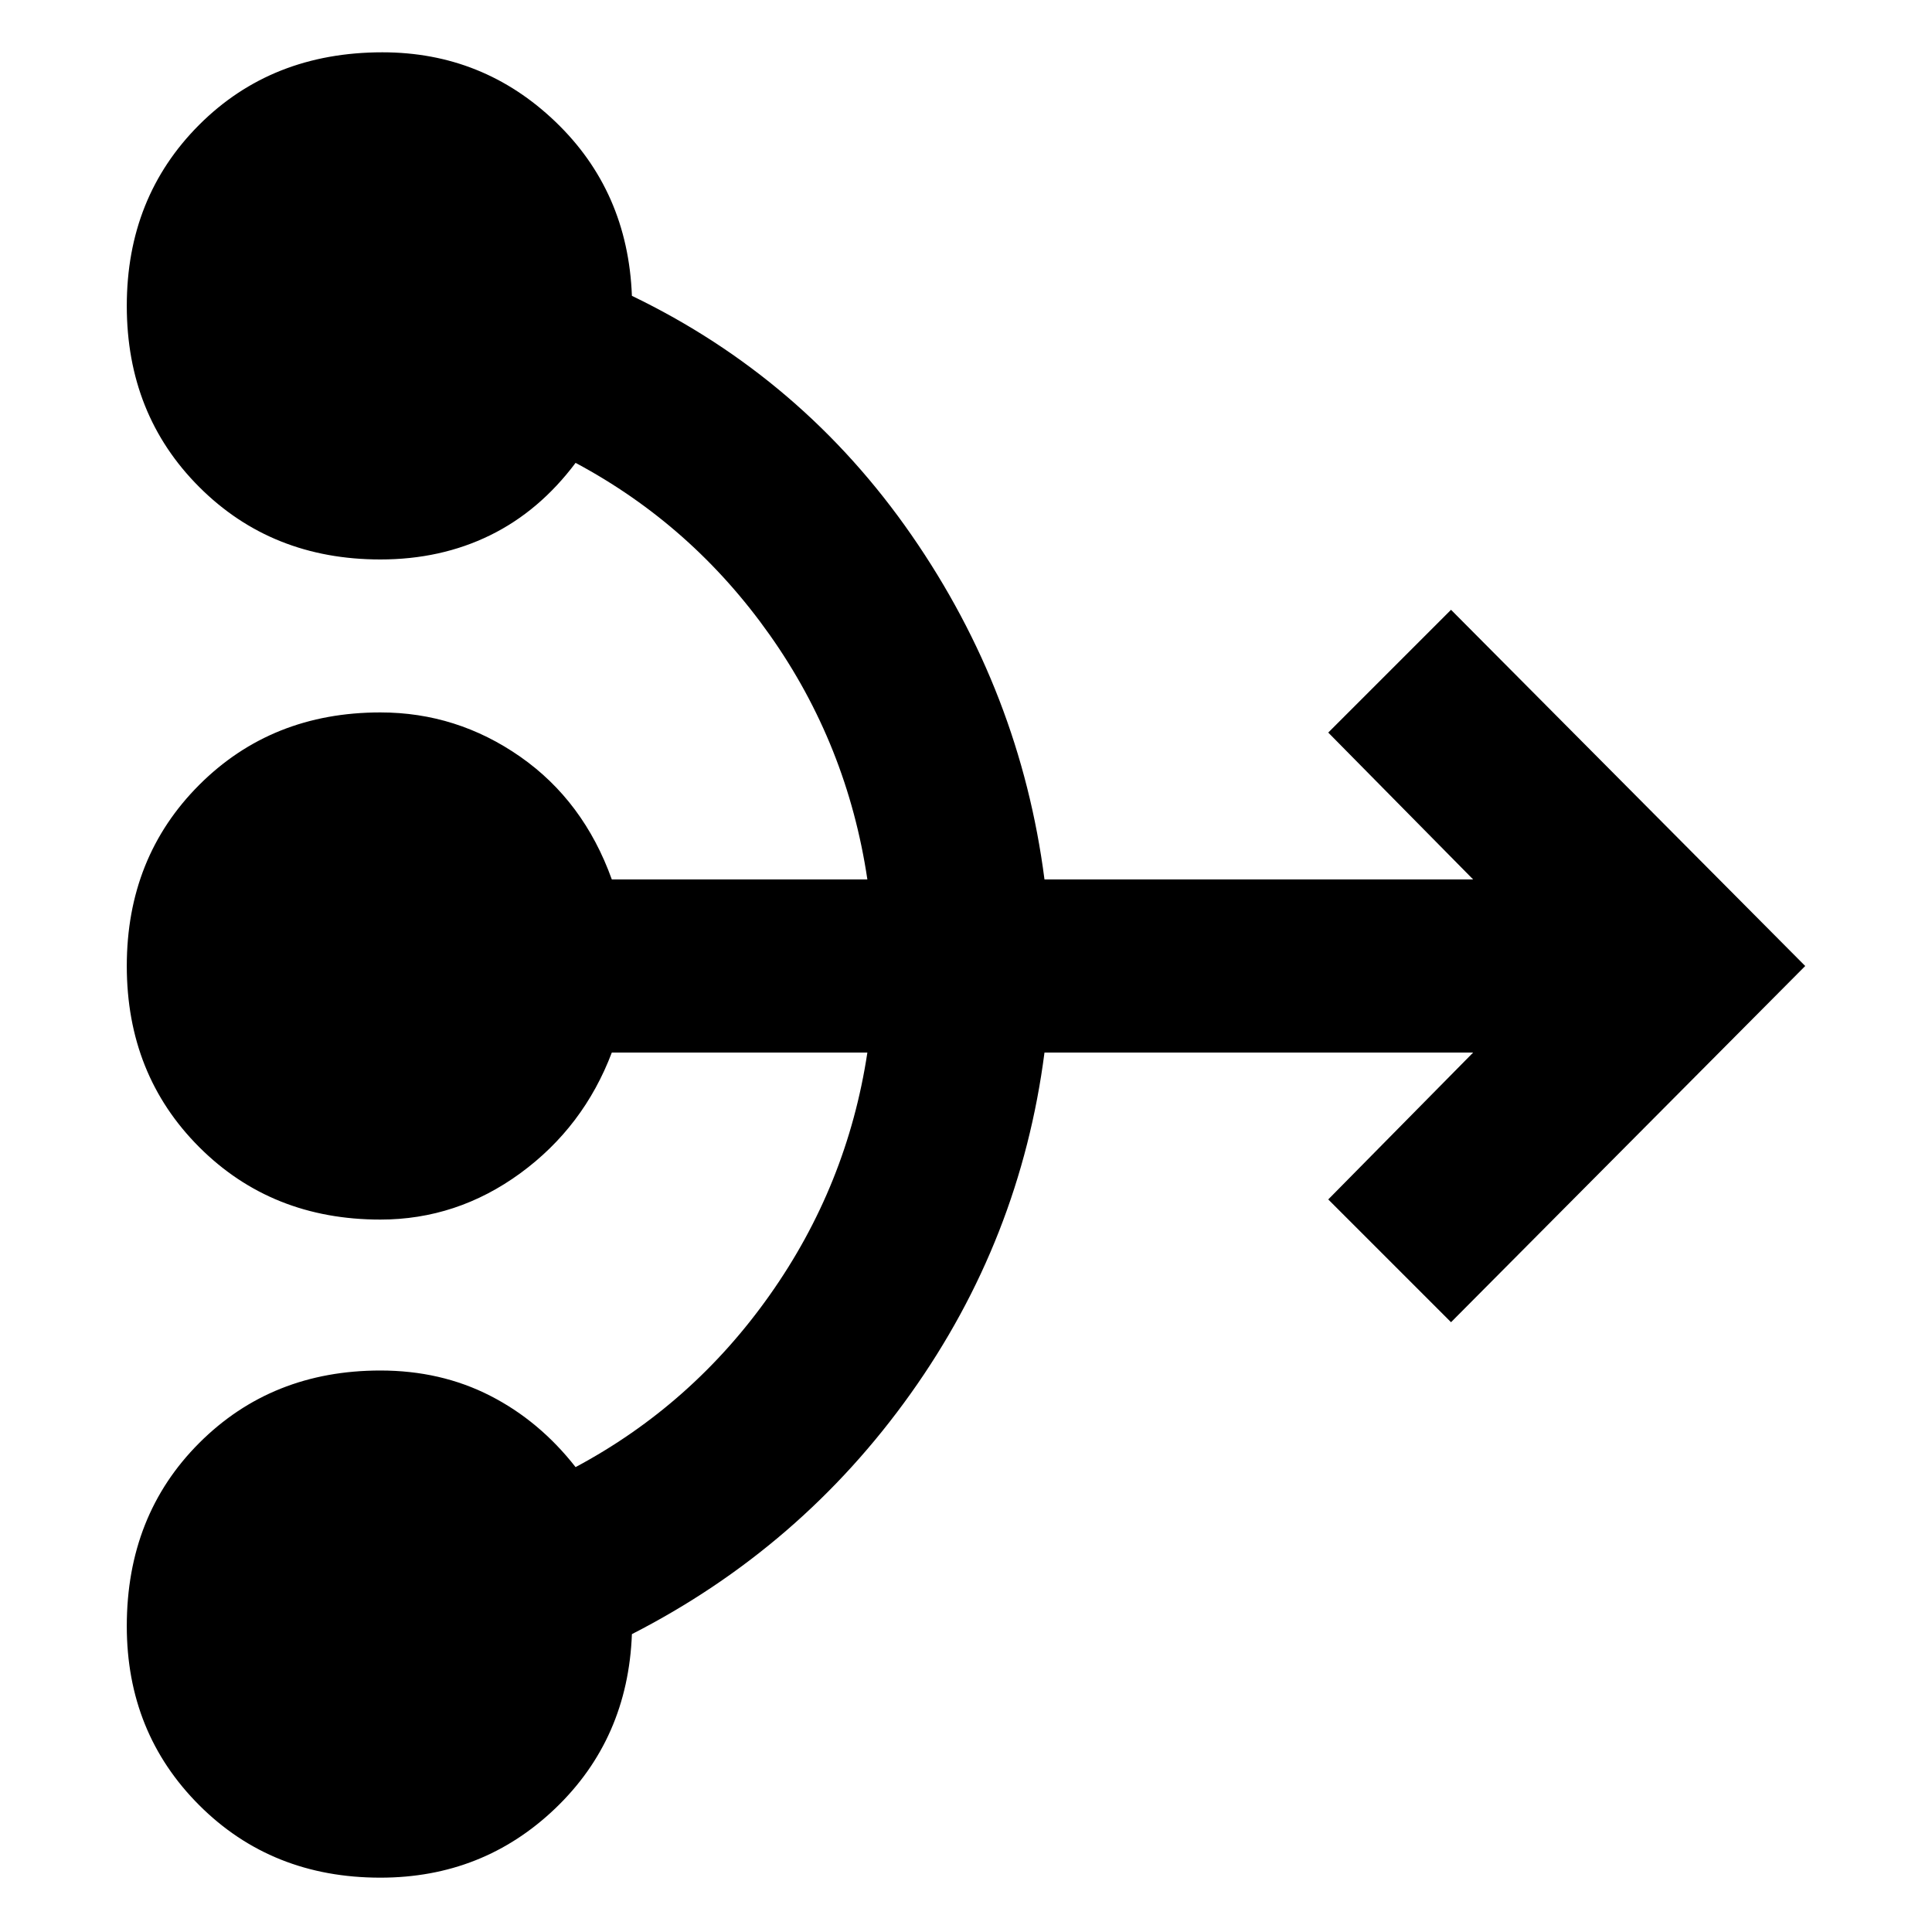 <svg xmlns="http://www.w3.org/2000/svg" height="40" width="40"><path d="M7.875 38.875q-2.25 0-3.75-1.5t-1.5-3.708q0-2.292 1.5-3.792t3.75-1.5q1.25 0 2.271.521t1.771 1.479q2.416-1.292 4.02-3.563 1.605-2.27 2.021-5.02h-5.291q-.584 1.541-1.896 2.5-1.313.958-2.896.958-2.25 0-3.75-1.5T2.625 20q0-2.25 1.5-3.75t3.75-1.5q1.583 0 2.896.917 1.312.916 1.896 2.541h5.291q-.416-2.791-2.021-5.062-1.604-2.271-4.02-3.563-.75 1-1.771 1.5t-2.271.5q-2.25 0-3.75-1.5t-1.5-3.75q0-2.25 1.5-3.75t3.792-1.5q2.083 0 3.583 1.438 1.5 1.437 1.583 3.604 3.542 1.708 5.792 4.958t2.75 7.125H30.5l-3-3.041 2.542-2.542L37.375 20l-7.333 7.375-2.542-2.542 3-3.041h-8.875q-.5 3.875-2.771 7.062-2.271 3.188-5.771 4.979Q13 36 11.5 37.438q-1.5 1.437-3.625 1.437Z"/></svg>
